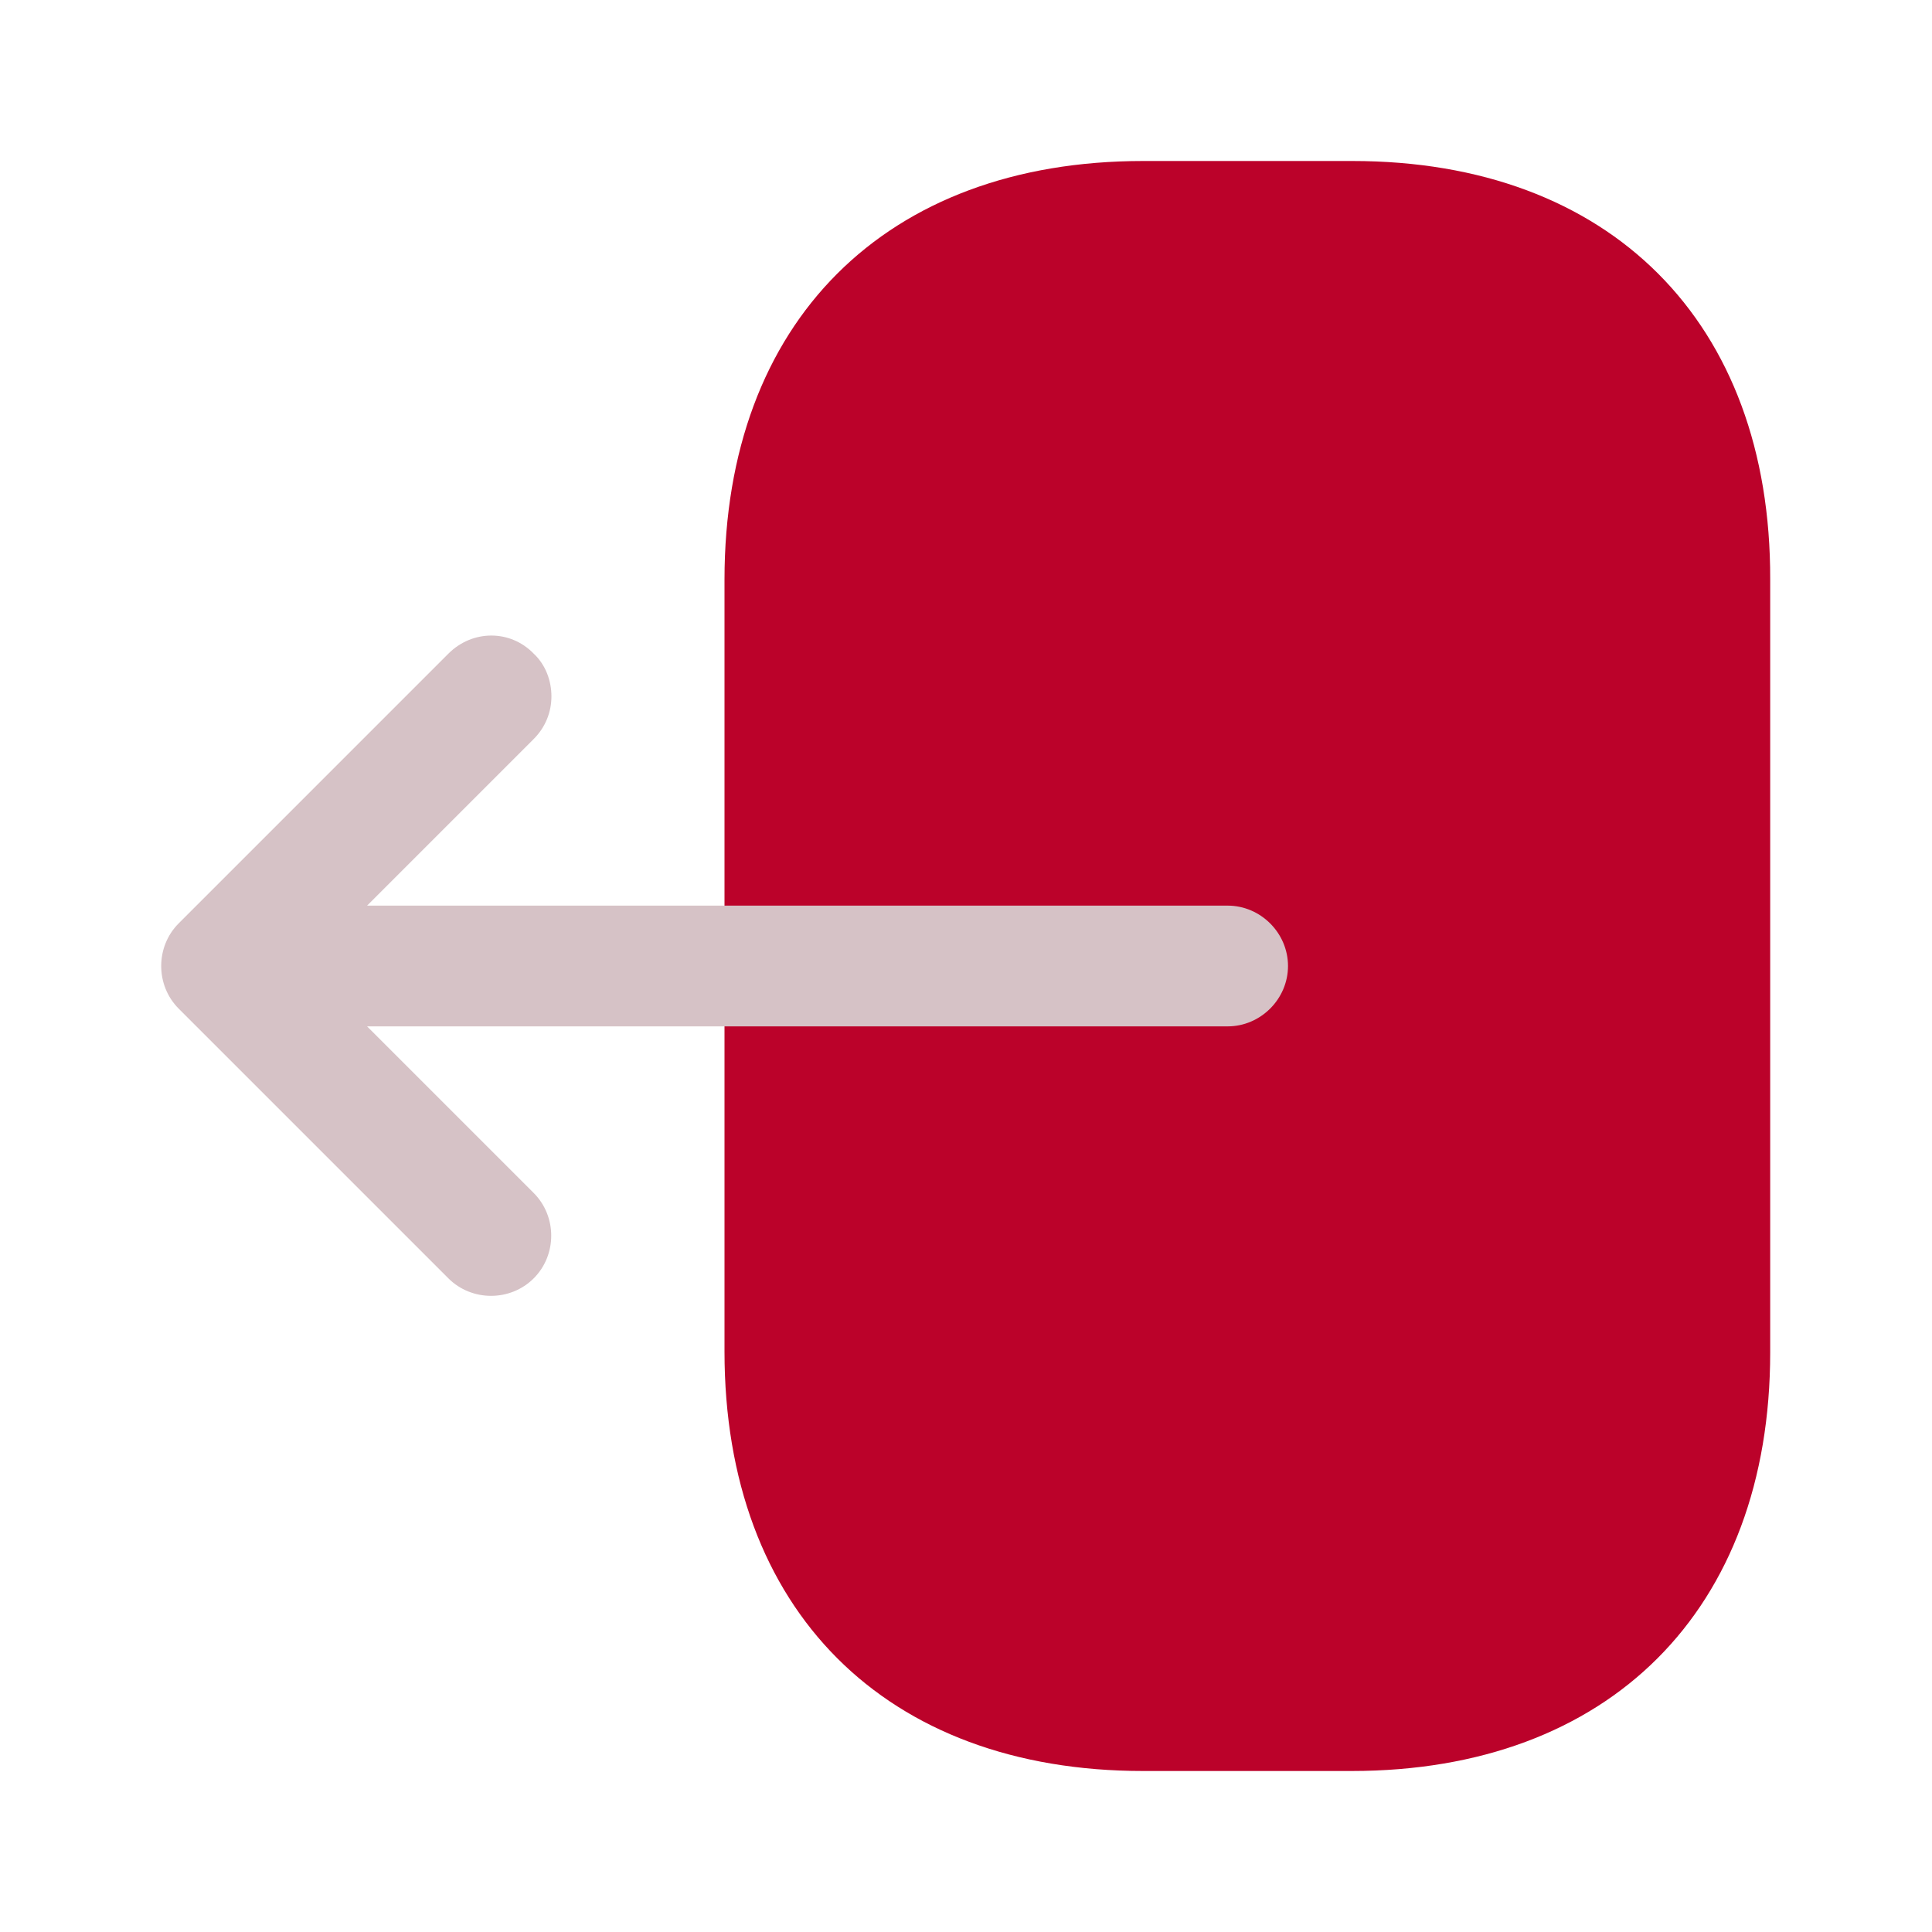 <svg width="24" height="24" viewBox="0 0 24 24" fill="none" xmlns="http://www.w3.org/2000/svg">
<path d="M9 7.2V16.79C9 20 11 22 14.2 22H16.79C19.99 22 21.99 20 21.99 16.8V7.2C22 4 20 2 16.8 2H14.2C11 2 9 4 9 7.2Z" fill="#BB022A"/>
<path d="M5.57 8.12L2.22 11.47C1.93 11.76 1.93 12.24 2.22 12.53L5.57 15.88C5.86 16.17 6.34 16.17 6.63 15.88C6.92 15.59 6.92 15.11 6.63 14.82L4.56 12.75H15.25C15.66 12.75 16 12.41 16 12C16 11.59 15.66 11.25 15.25 11.25H4.56L6.63 9.18C6.78 9.03 6.85 8.84 6.85 8.65C6.85 8.46 6.78 8.26 6.63 8.12C6.34 7.82 5.87 7.82 5.57 8.12Z" fill="#D6C2C6"/>
</svg>
